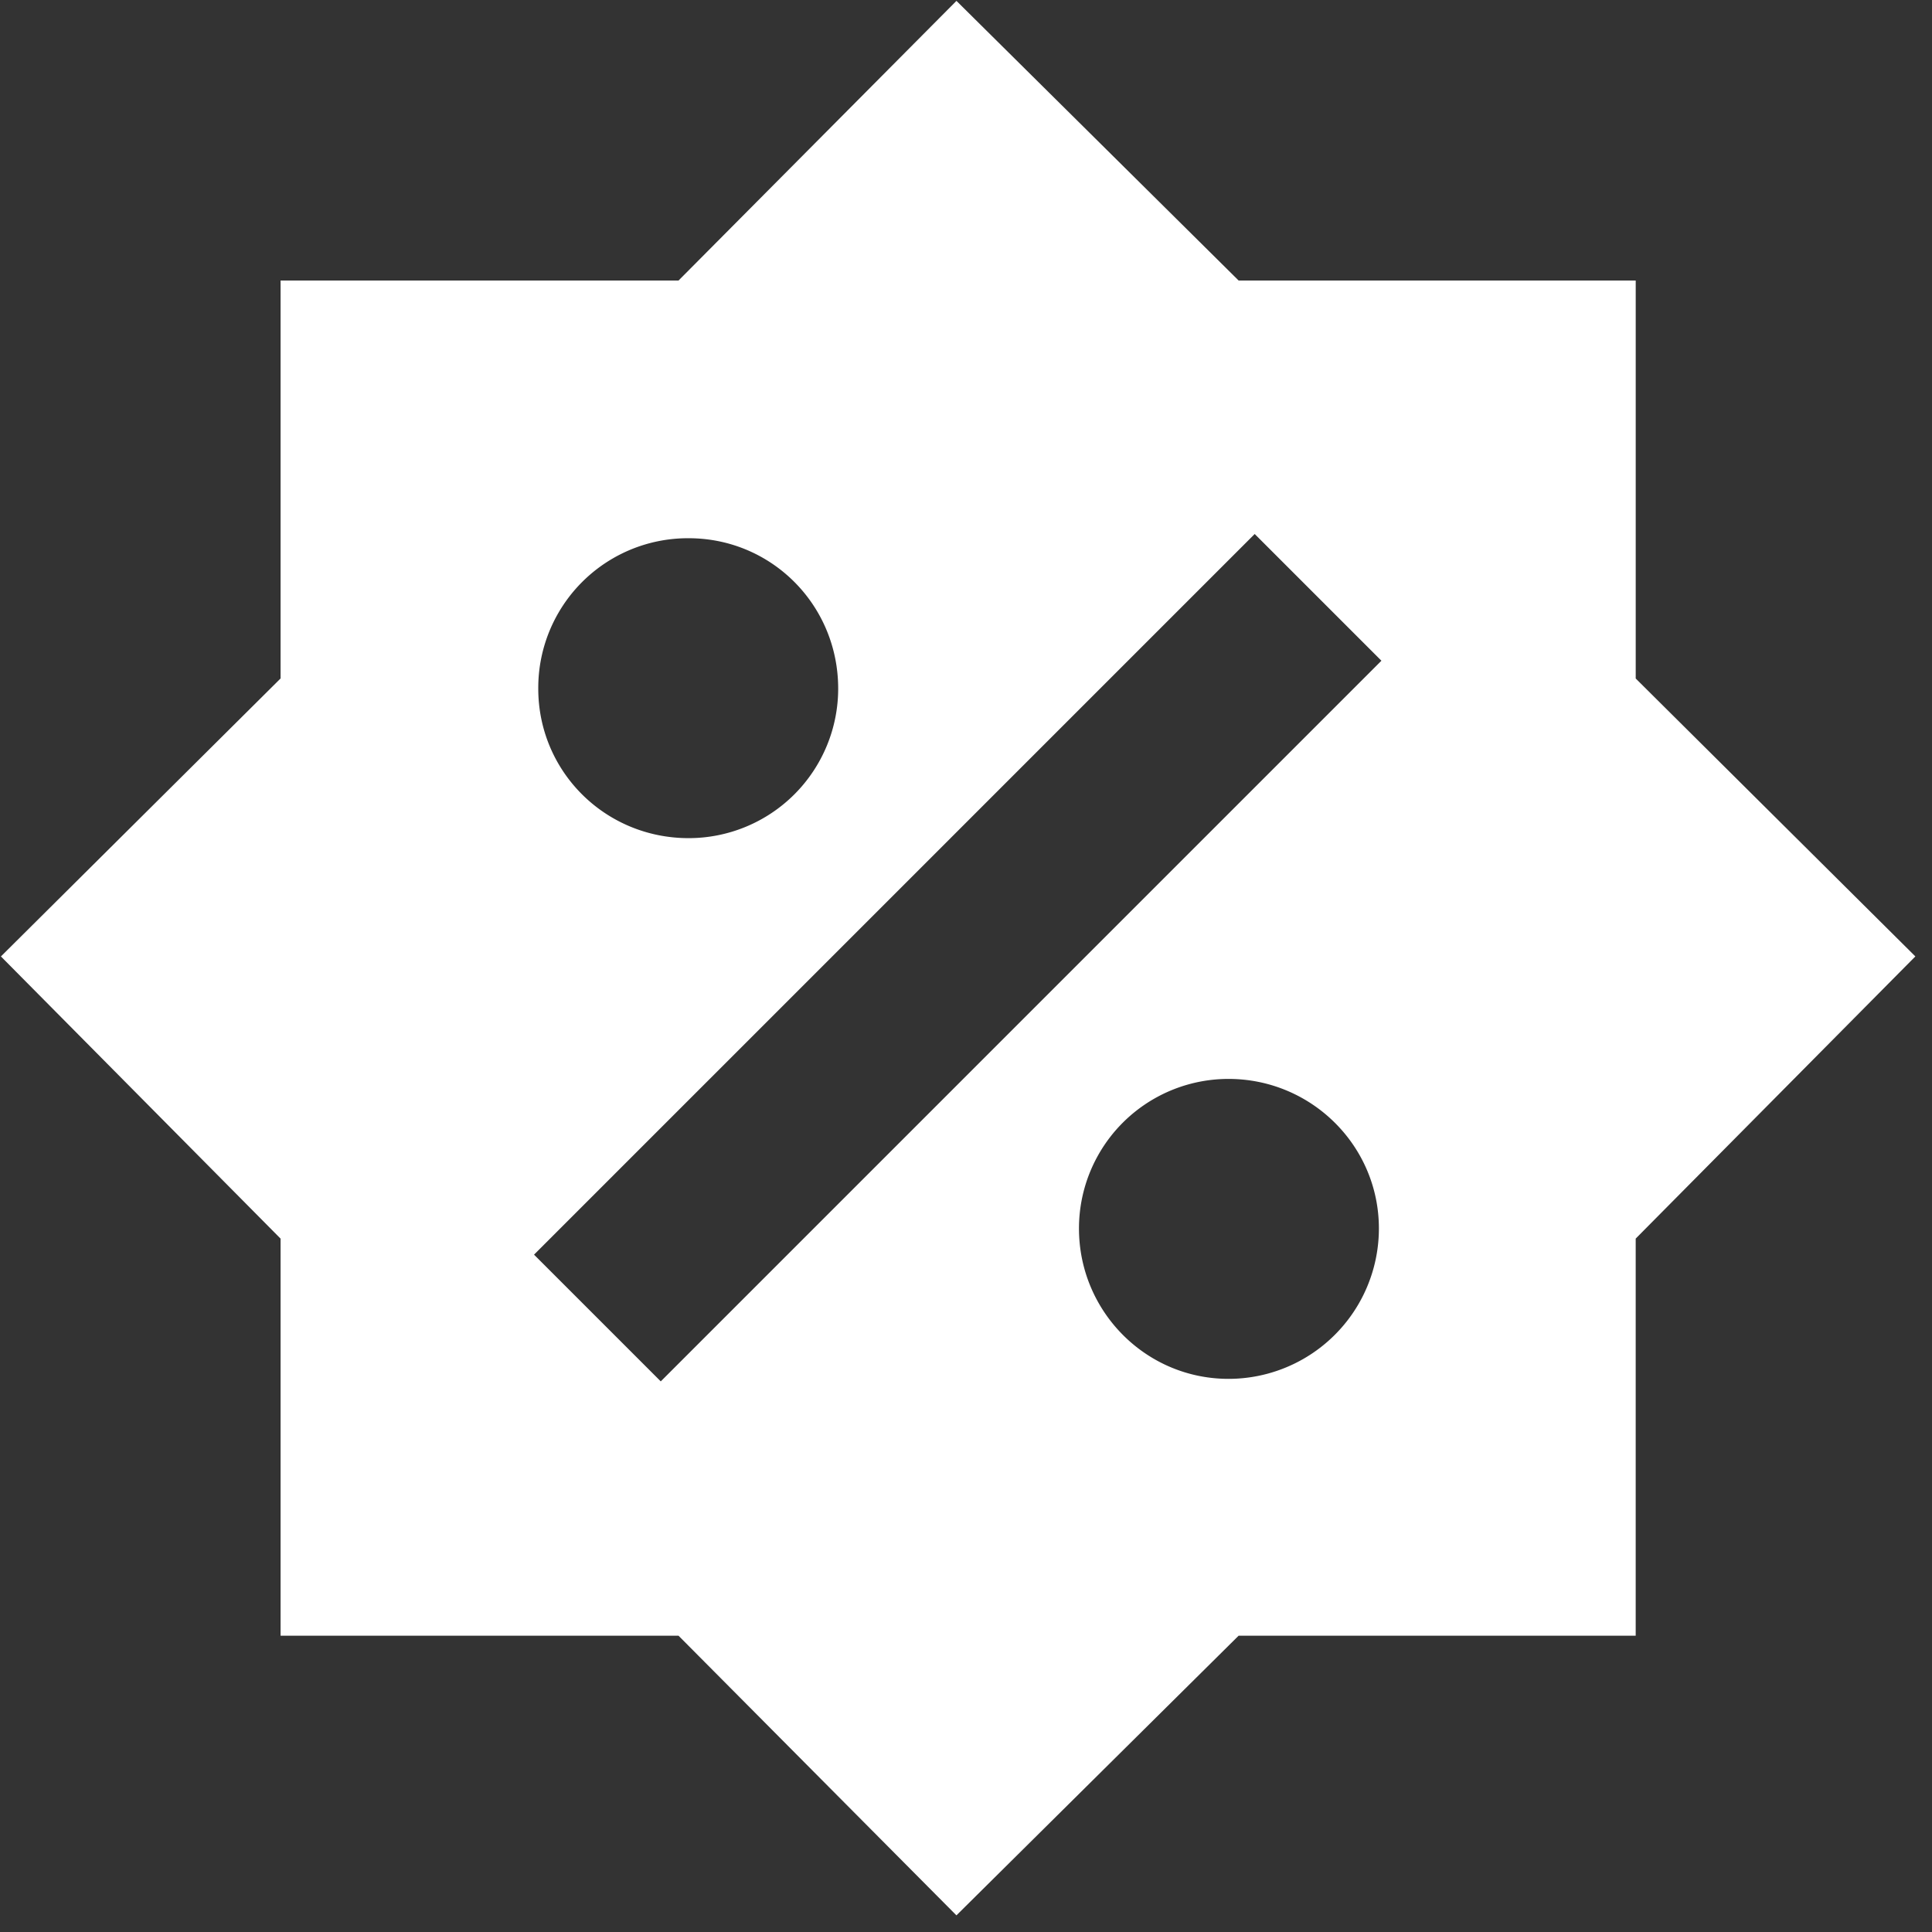 <svg width="101" height="101" fill="none" xmlns="http://www.w3.org/2000/svg"><rect width="100%" height="100%" fill="#333333" stroke="none"/><path d="M85.511 35.468V14.666H64.753L50.001.046l-14.53 14.62H14.668v20.802L.048 50l14.62 14.752V85.51h20.803L50 100.13l14.752-14.62H85.51V64.751l14.62-14.752-14.62-14.53zm-49.51-7.331c4.328 0 7.817 3.489 7.817 7.861a7.818 7.818 0 01-7.817 7.818c-4.373 0-7.862-3.49-7.862-7.818A7.823 7.823 0 0136 28.137zm28.222 43.946c-4.328 0-7.817-3.534-7.817-7.862a7.817 7.817 0 017.817-7.818c4.328 0 7.862 3.49 7.862 7.818a7.862 7.862 0 01-7.862 7.862zm-29.68.132l-6.625-6.625 37.674-37.674 6.625 6.625-37.674 37.674z" fill="#fff"/></svg>